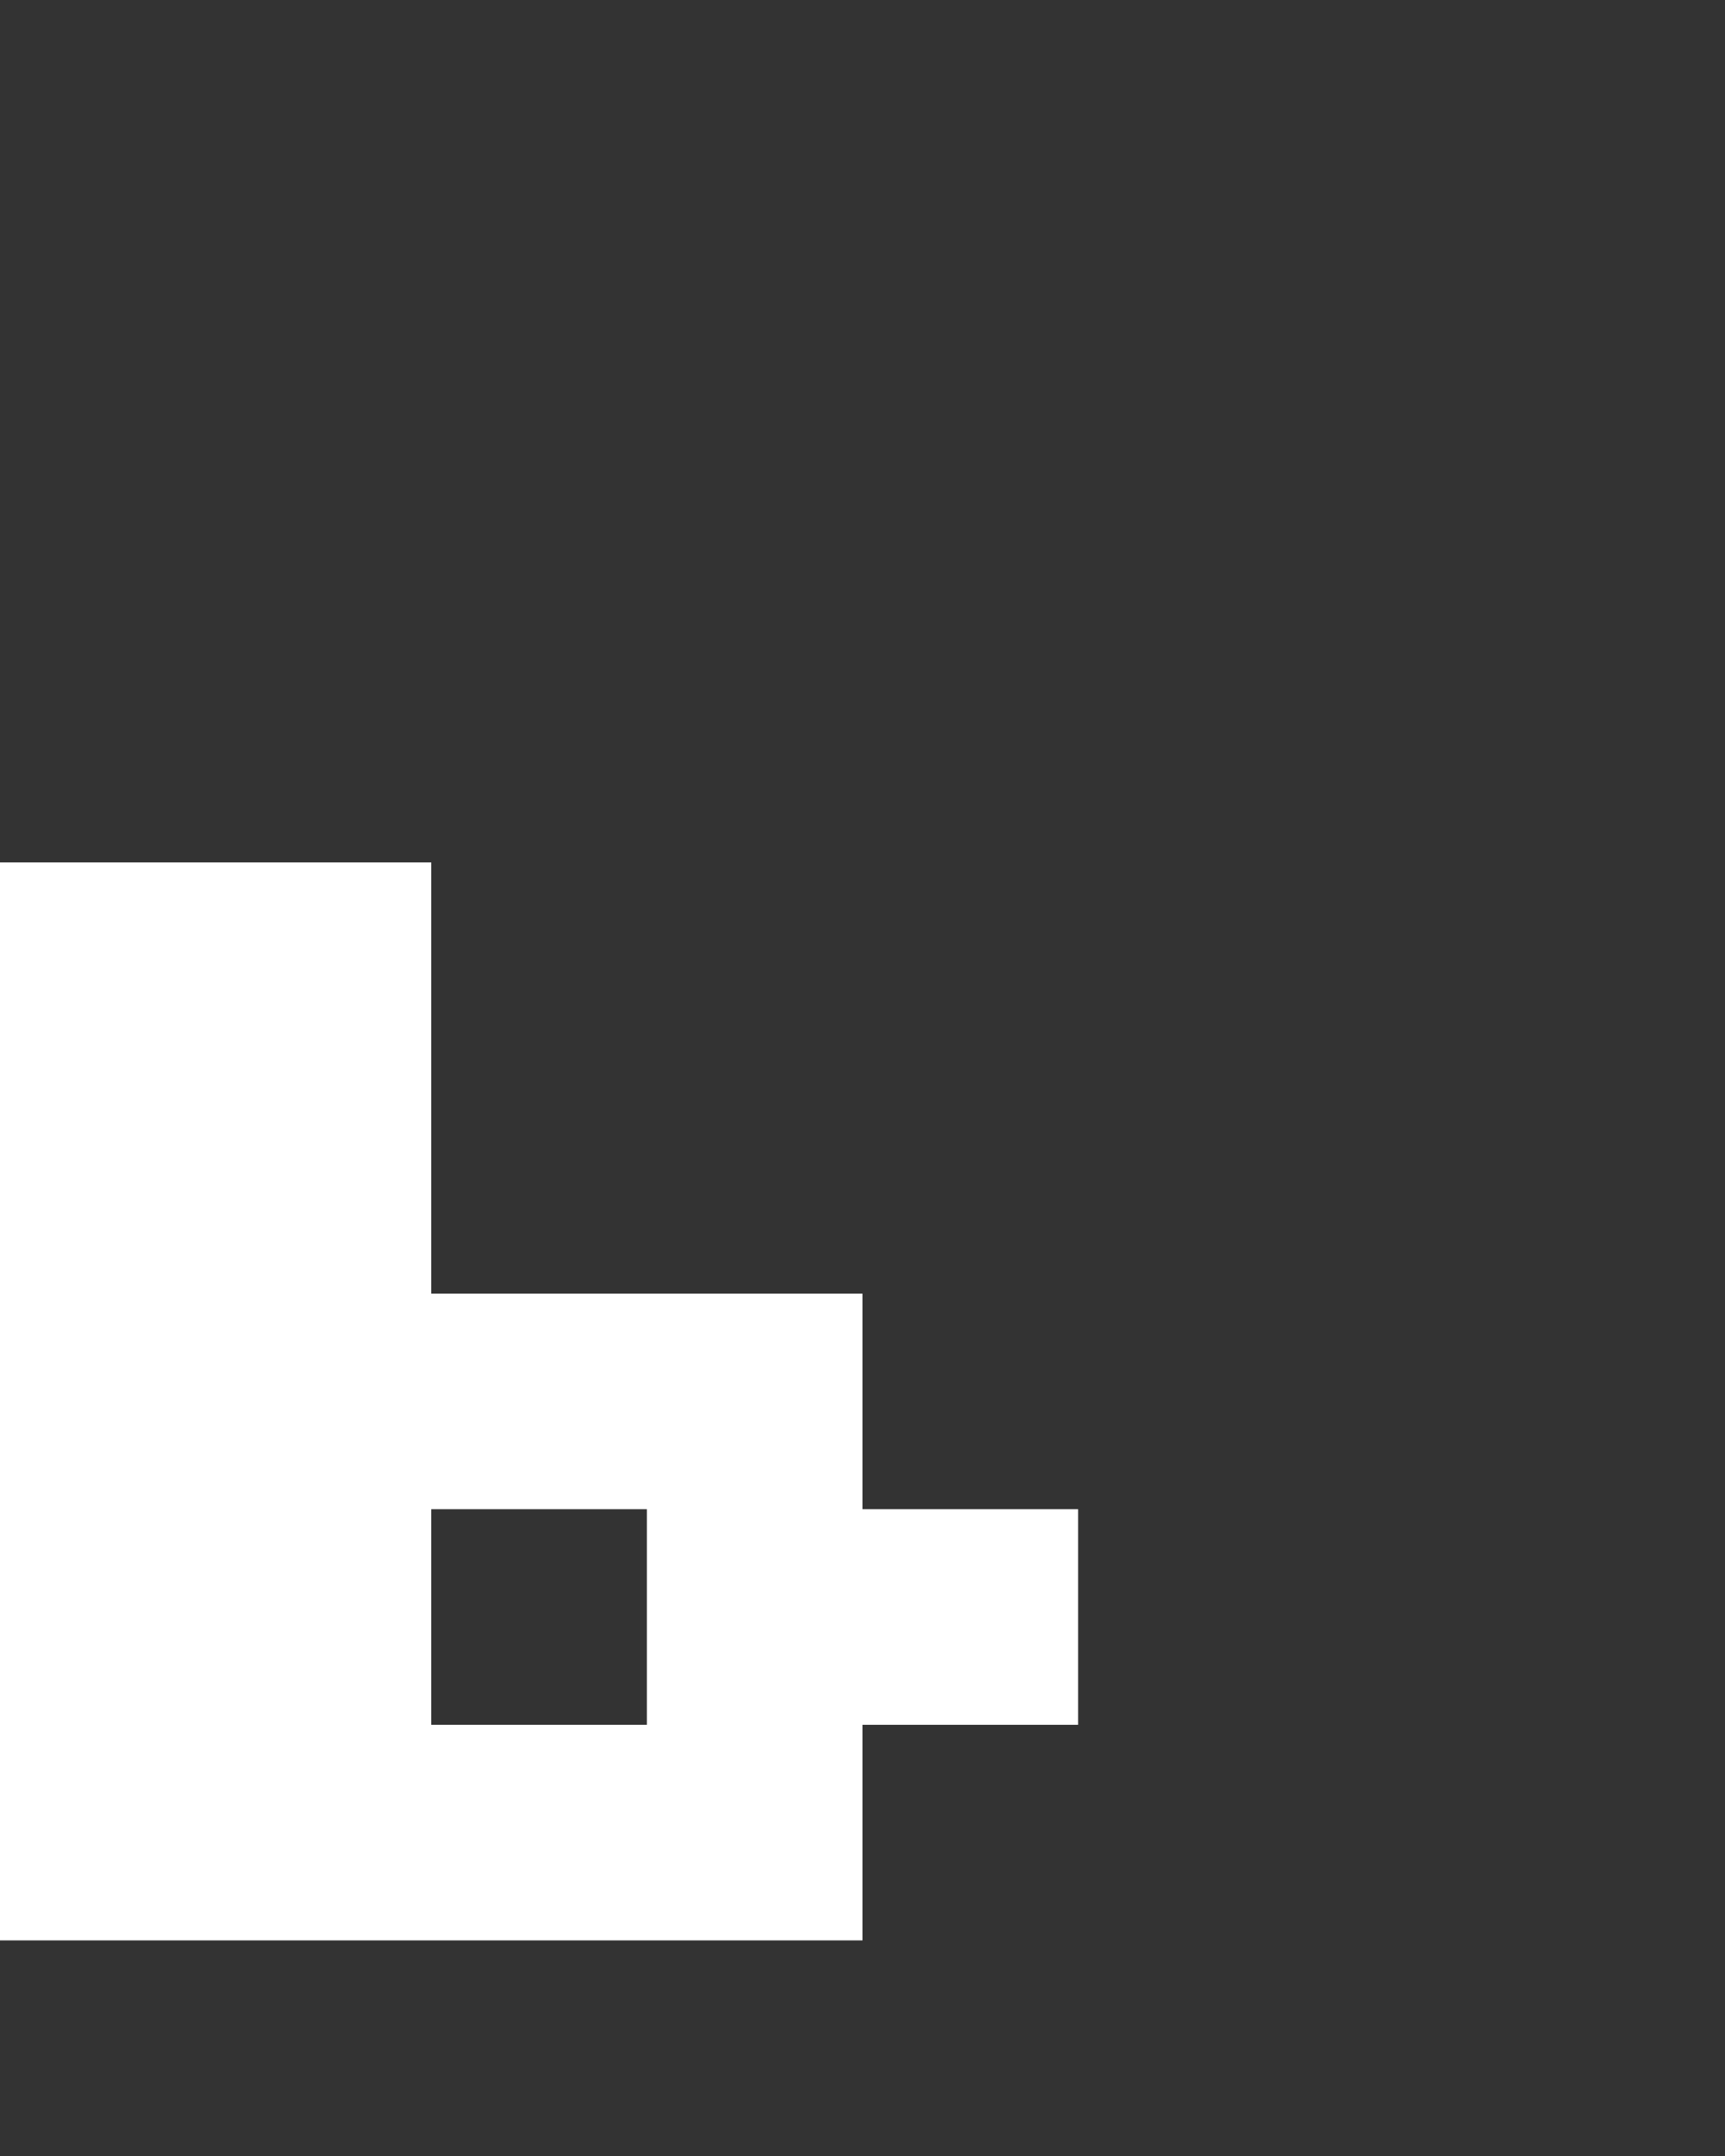 <svg xmlns="http://www.w3.org/2000/svg" width="8" height="10" fill="none" viewBox="0 0 8 10">
  <rect x="0" y="0" width="8" height="10" fill="#333333" stroke="none"/>
  <path fill="#fff" d="M2 9H0V4h2v5Zm2-2H2V6h2v1Zm0 2H2V8h2v1Zm1-1H3V7h2v1Z"/>
</svg>
